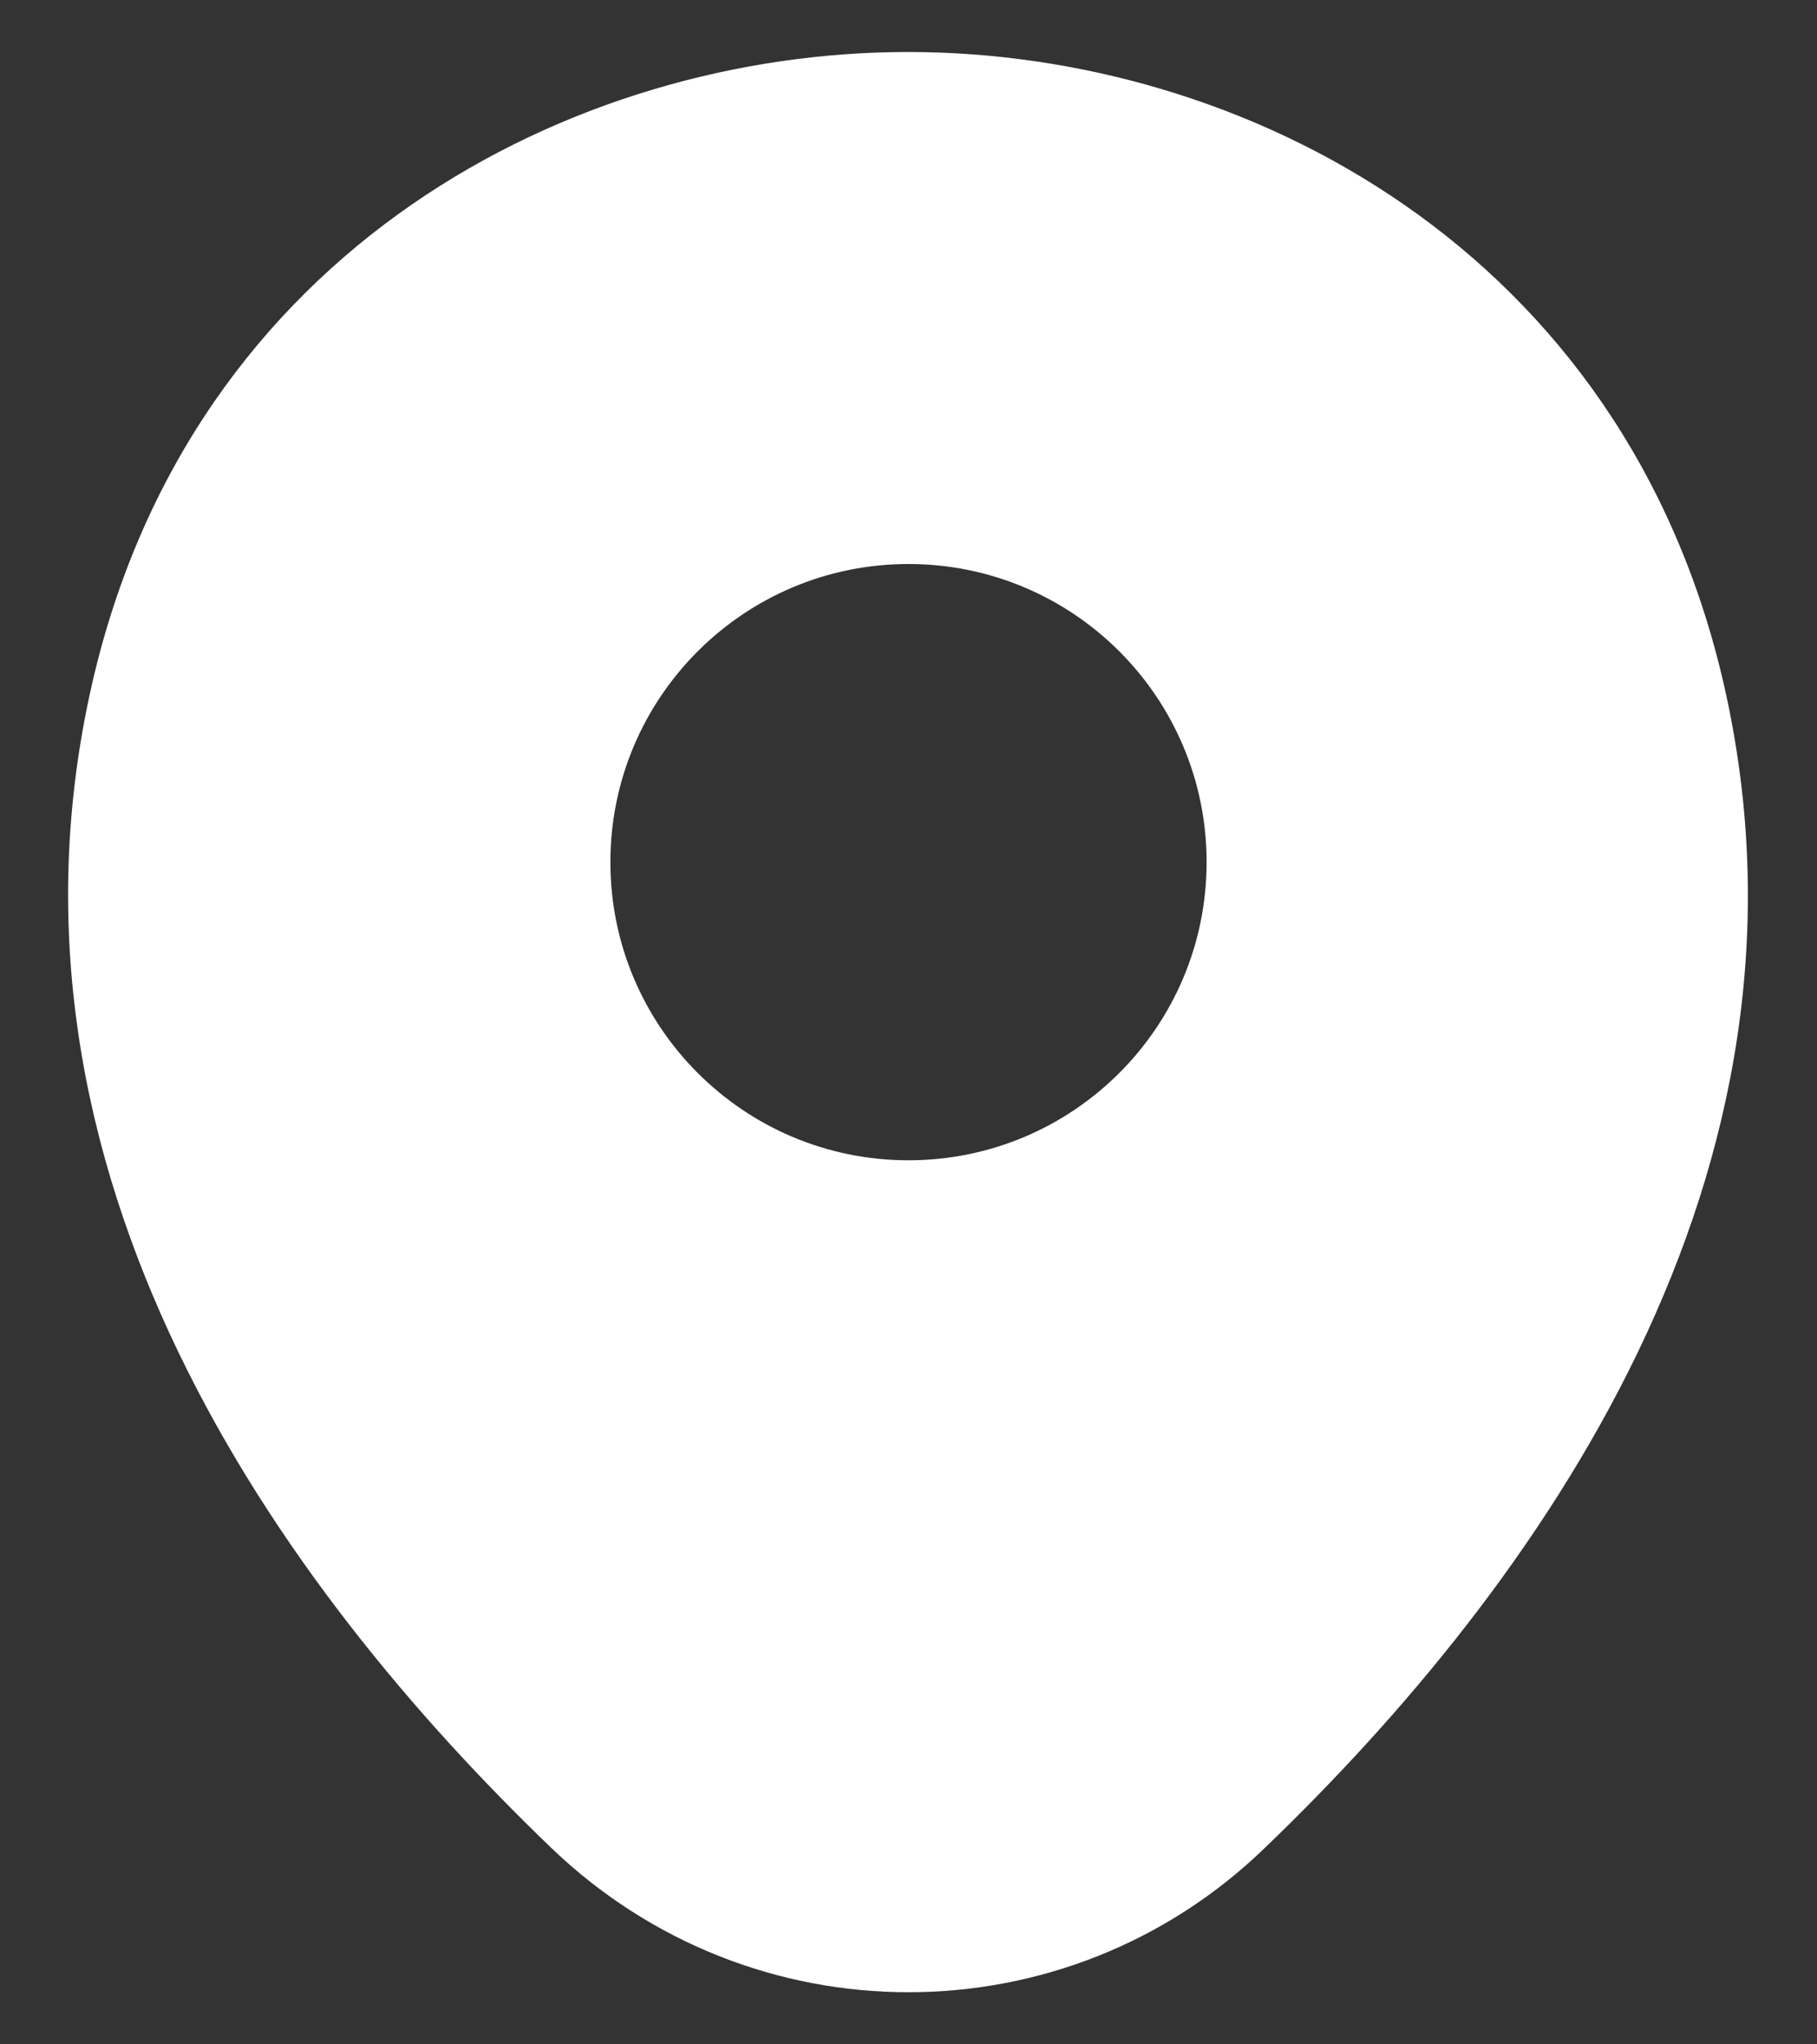 <svg width="16" height="18" viewBox="0 0 16 18" fill="none" xmlns="http://www.w3.org/2000/svg">
<rect x="0" y="0" width="16" height="18" fill="#333333" stroke="none"/>
<path d="M15.183 6.041C14.308 2.191 10.95 0.458 8 0.458C8 0.458 8 0.458 7.992 0.458C5.05 0.458 1.683 2.183 0.808 6.033C-0.167 10.333 2.467 13.975 4.85 16.266C5.733 17.116 6.867 17.541 8 17.541C9.133 17.541 10.267 17.116 11.142 16.266C13.525 13.975 16.158 10.341 15.183 6.041ZM8 10.216C6.55 10.216 5.375 9.041 5.375 7.591C5.375 6.141 6.55 4.966 8 4.966C9.45 4.966 10.625 6.141 10.625 7.591C10.625 9.041 9.45 10.216 8 10.216Z" fill="white"/>
</svg>
